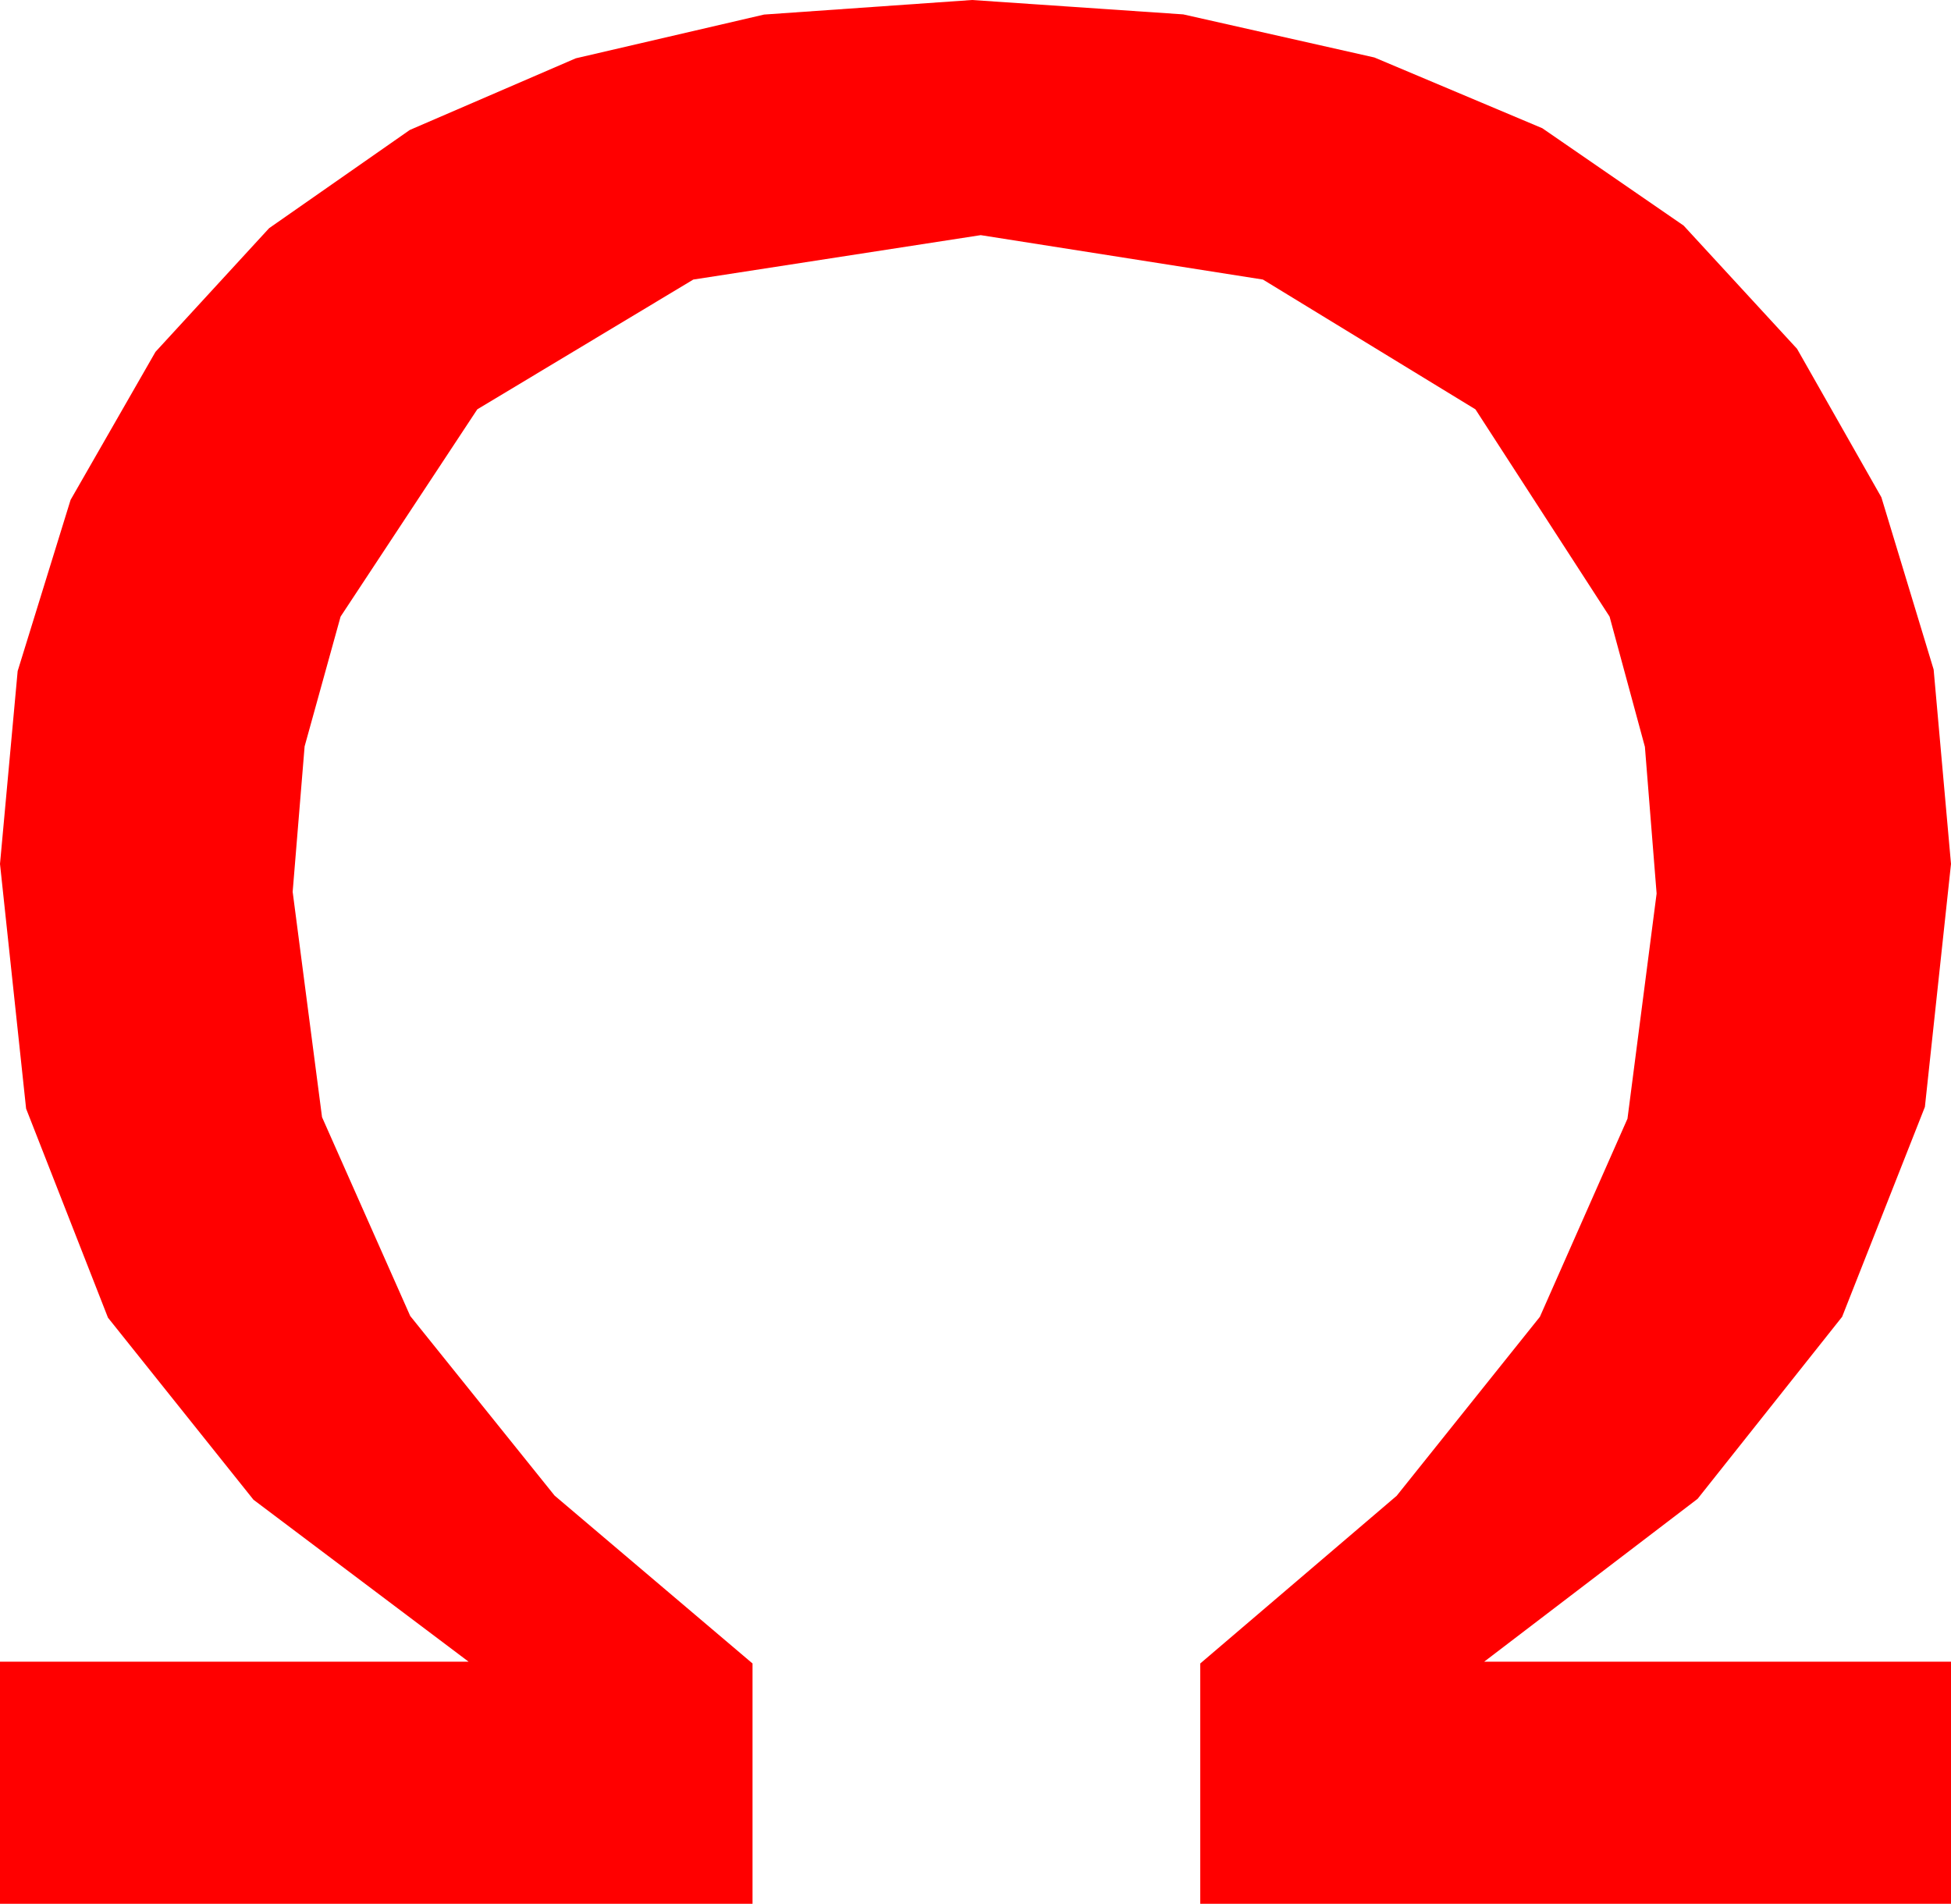 <?xml version="1.0" encoding="utf-8"?>
<!DOCTYPE svg PUBLIC "-//W3C//DTD SVG 1.1//EN" "http://www.w3.org/Graphics/SVG/1.1/DTD/svg11.dtd">
<svg width="32.812" height="32.021" xmlns="http://www.w3.org/2000/svg" xmlns:xlink="http://www.w3.org/1999/xlink" xmlns:xml="http://www.w3.org/XML/1998/namespace" version="1.1">
  <g>
    <g>
      <path style="fill:#FF0000;fill-opacity:1" d="M16.348,0L19.9,0.242 23.115,0.967 25.939,2.157 28.315,3.794 30.223,5.867 31.641,8.364 32.52,11.261 32.812,14.531 32.373,18.618 30.981,22.148 28.55,25.21 24.961,27.949 32.812,27.949 32.812,32.021 20.186,32.021 20.186,27.979 23.489,25.159 25.898,22.148 27.371,18.816 27.861,15.029 27.664,12.561 27.07,10.371 24.814,6.885 21.24,4.702 16.494,3.955 11.66,4.702 8.027,6.885 5.728,10.371 5.123,12.554 4.922,15 5.416,18.79 6.899,22.134 9.327,25.155 12.656,27.979 12.656,32.021 0,32.021 0,27.949 7.881,27.949 4.263,25.225 1.816,22.163 0.439,18.647 0,14.531 0.297,11.287 1.187,8.408 2.615,5.918 4.526,3.838 6.892,2.186 9.683,0.981 12.85,0.245 16.348,0z" />
    </g>
  </g>
</svg>